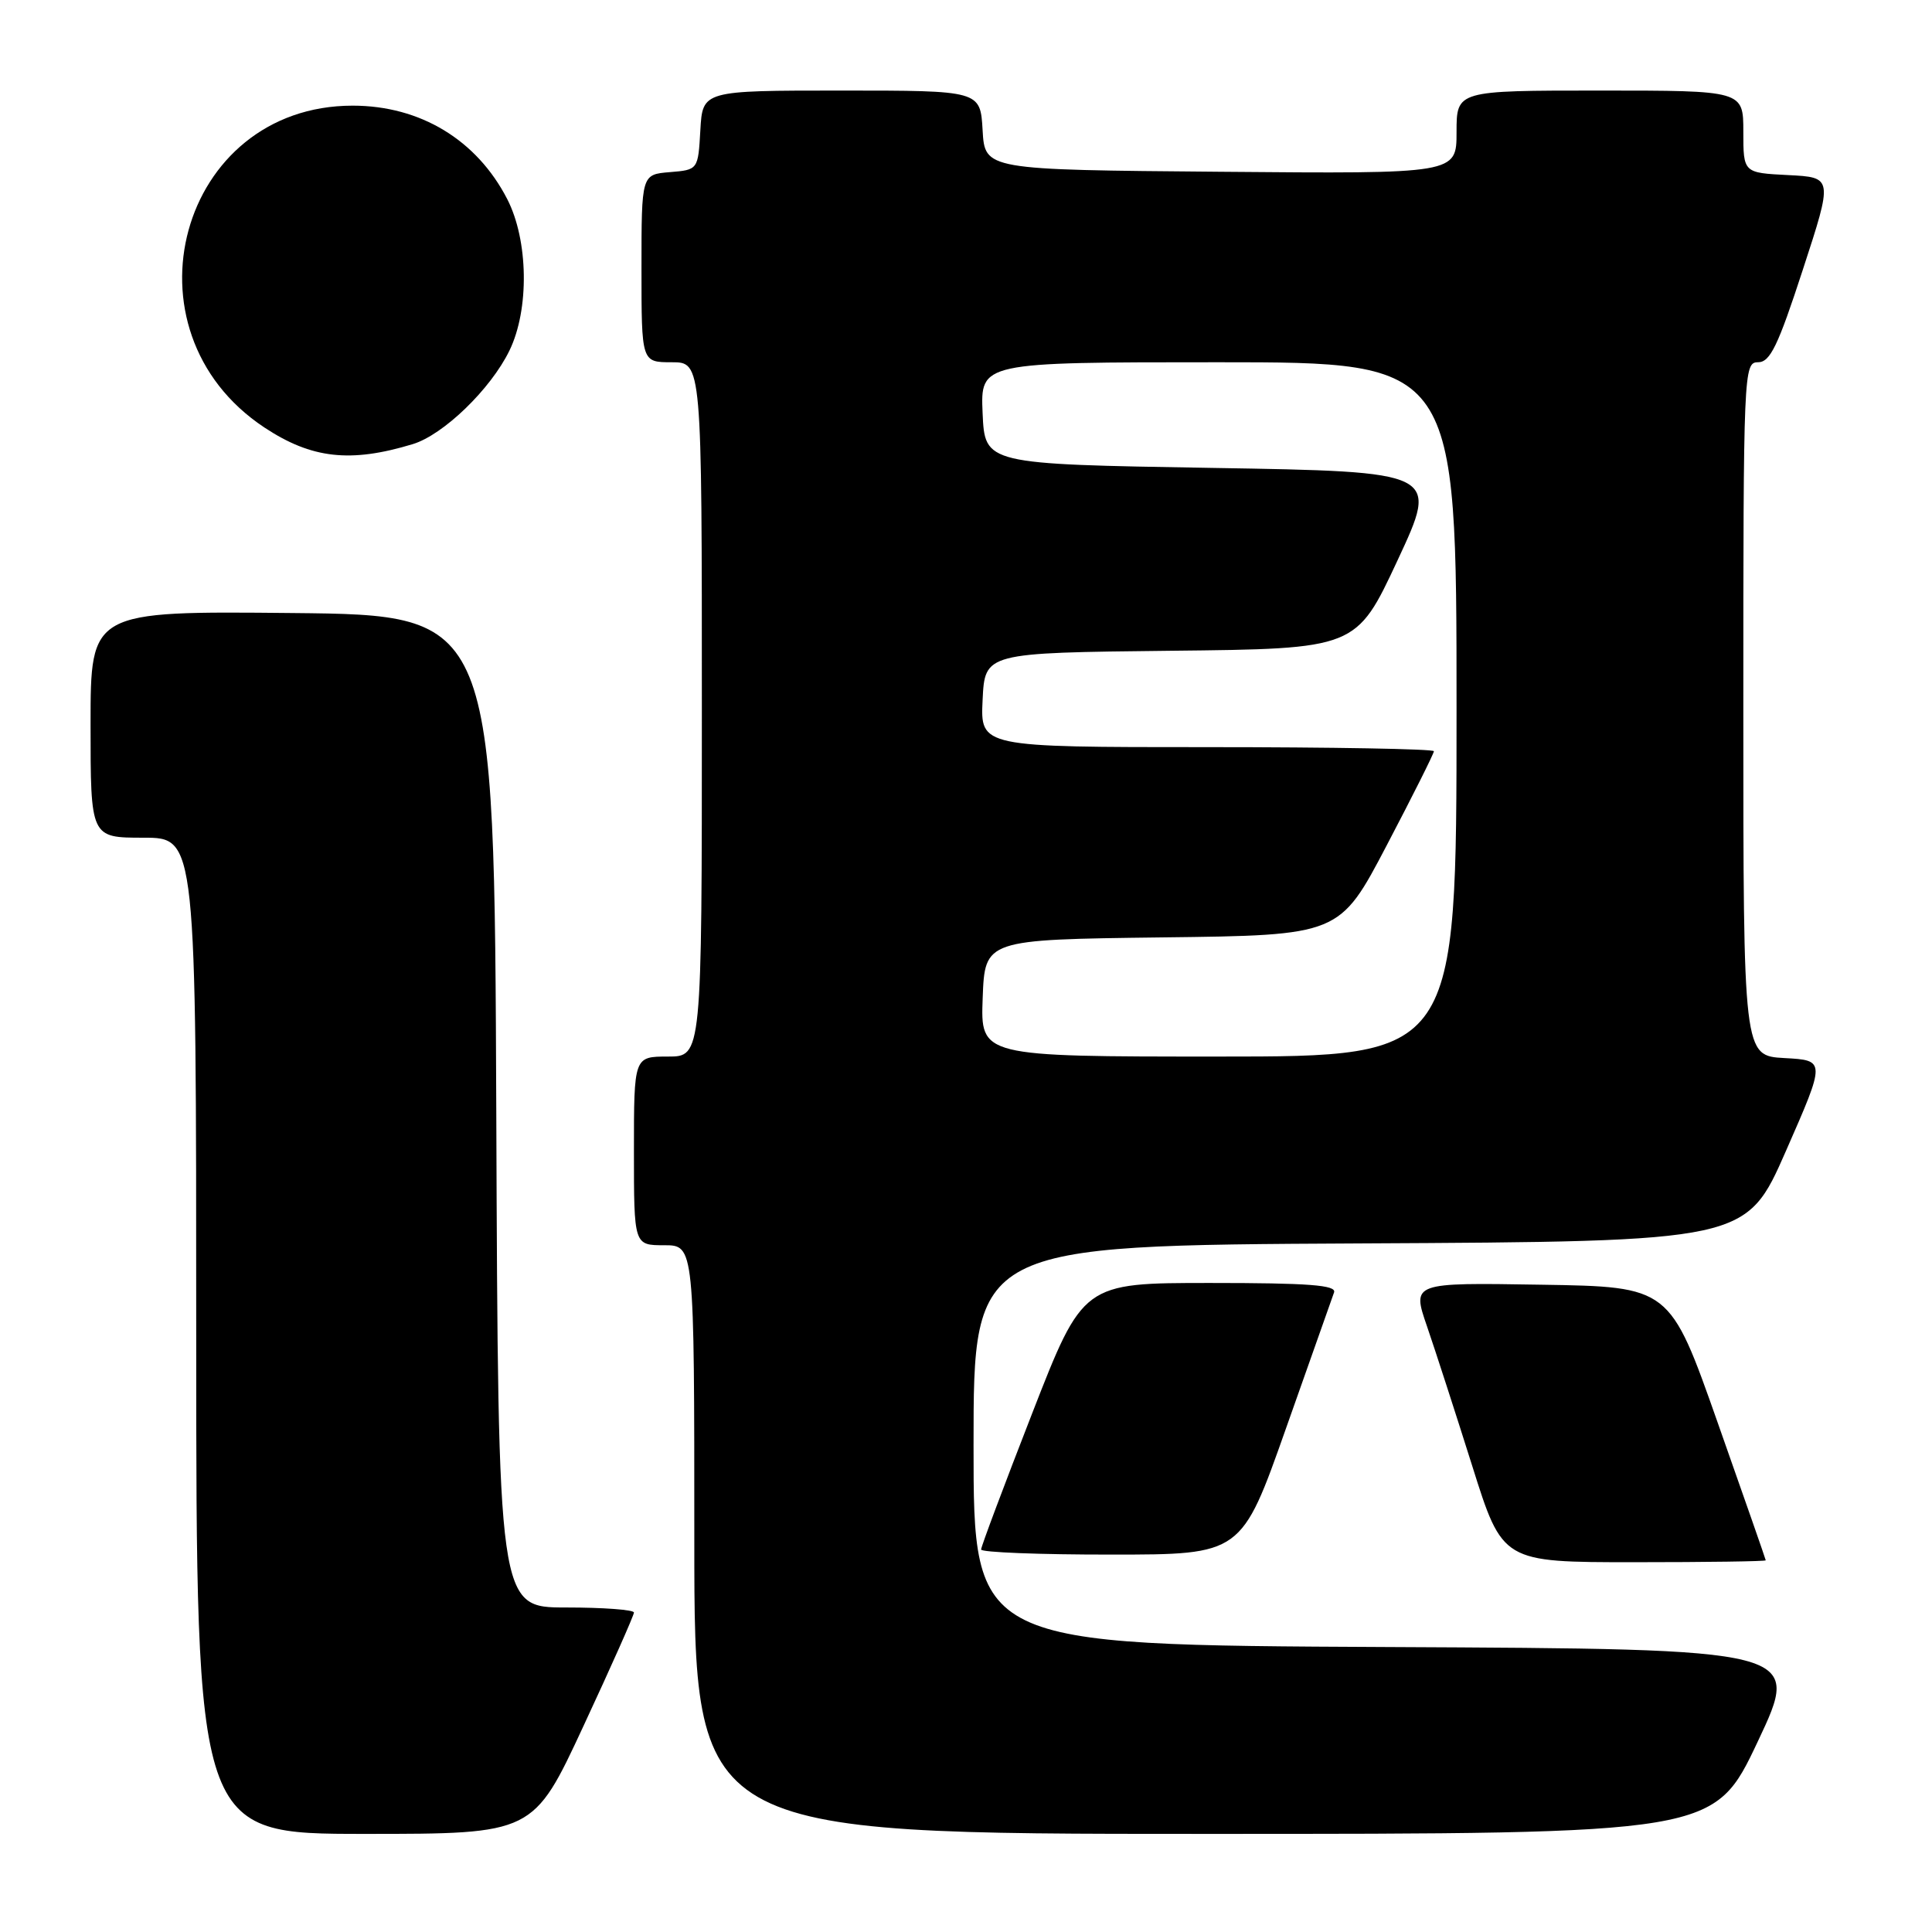 <?xml version="1.0" encoding="UTF-8" standalone="no"?>
<!DOCTYPE svg PUBLIC "-//W3C//DTD SVG 1.1//EN" "http://www.w3.org/Graphics/SVG/1.1/DTD/svg11.dtd" >
<svg xmlns="http://www.w3.org/2000/svg" xmlns:xlink="http://www.w3.org/1999/xlink" version="1.1" viewBox="0 0 256 256">
 <g >
 <path fill="currentColor"
d=" M 77.33 228.67 C 81.00 220.79 84.00 214.04 84.00 213.67 C 84.00 213.30 79.95 213.00 75.01 213.00 C 66.01 213.00 66.01 213.00 65.76 147.25 C 65.50 81.50 65.50 81.50 38.75 81.23 C 12.00 80.97 12.00 80.97 12.00 95.98 C 12.00 111.00 12.00 111.00 19.00 111.00 C 26.00 111.00 26.00 111.00 26.00 177.00 C 26.00 243.00 26.00 243.00 48.33 243.00 C 70.67 243.00 70.67 243.00 77.33 228.67 Z  M 232.92 230.75 C 238.70 218.50 238.70 218.50 183.85 218.24 C 129.00 217.98 129.00 217.98 129.00 191.50 C 129.00 165.02 129.00 165.02 180.19 164.76 C 231.38 164.50 231.38 164.50 236.65 152.50 C 241.92 140.50 241.92 140.50 236.46 140.20 C 231.00 139.90 231.00 139.90 231.00 93.95 C 231.00 49.09 231.05 48.00 232.95 48.00 C 234.55 48.00 235.59 45.85 238.88 35.75 C 242.88 23.50 242.88 23.50 236.94 23.20 C 231.00 22.90 231.00 22.90 231.00 17.45 C 231.00 12.00 231.00 12.00 212.00 12.00 C 193.00 12.00 193.00 12.00 193.00 17.51 C 193.00 23.03 193.00 23.03 161.75 22.76 C 130.50 22.50 130.50 22.50 130.20 17.25 C 129.90 12.00 129.90 12.00 111.50 12.00 C 93.10 12.00 93.10 12.00 92.80 17.25 C 92.50 22.50 92.50 22.50 88.75 22.81 C 85.00 23.12 85.00 23.12 85.00 35.56 C 85.00 48.00 85.00 48.00 89.00 48.00 C 93.00 48.00 93.00 48.00 93.00 94.00 C 93.00 140.00 93.00 140.00 88.50 140.00 C 84.00 140.00 84.00 140.00 84.00 152.50 C 84.00 165.00 84.00 165.00 88.00 165.00 C 92.00 165.00 92.00 165.00 92.00 204.00 C 92.00 243.00 92.00 243.00 159.57 243.00 C 227.13 243.00 227.13 243.00 232.92 230.75 Z  M 233.97 206.75 C 233.96 206.61 231.09 198.40 227.60 188.50 C 221.26 170.50 221.26 170.50 204.18 170.23 C 187.09 169.95 187.09 169.95 189.08 175.73 C 190.17 178.90 192.87 187.24 195.08 194.25 C 199.09 207.00 199.09 207.00 216.54 207.00 C 226.14 207.00 233.99 206.89 233.97 206.75 Z  M 170.41 189.24 C 173.66 180.03 176.52 171.94 176.77 171.25 C 177.11 170.28 173.41 170.00 160.36 170.00 C 143.50 170.00 143.50 170.00 136.75 187.32 C 133.04 196.84 130.00 204.94 130.00 205.32 C 130.00 205.69 137.76 206.00 147.25 205.99 C 164.50 205.99 164.50 205.99 170.41 189.24 Z  M 54.69 58.85 C 58.75 57.62 65.02 51.56 67.50 46.46 C 70.16 41.01 70.02 31.84 67.21 26.38 C 63.17 18.53 55.68 14.00 46.73 14.00 C 23.77 14.00 15.60 43.78 35.04 56.65 C 41.29 60.78 46.43 61.36 54.69 58.85 Z  M 130.21 132.25 C 130.50 124.50 130.50 124.50 154.00 124.21 C 177.50 123.93 177.50 123.93 183.75 112.01 C 187.19 105.45 190.00 99.84 190.00 99.54 C 190.00 99.24 176.48 99.00 159.95 99.00 C 129.90 99.00 129.90 99.00 130.20 92.75 C 130.50 86.50 130.50 86.50 155.10 86.23 C 179.71 85.97 179.71 85.97 185.19 74.23 C 190.66 62.50 190.66 62.50 160.58 62.00 C 130.50 61.50 130.50 61.50 130.20 54.75 C 129.91 48.00 129.91 48.00 161.45 48.00 C 193.00 48.00 193.00 48.00 193.00 94.00 C 193.00 140.00 193.00 140.00 161.46 140.00 C 129.92 140.00 129.92 140.00 130.21 132.25 Z "/>
</g>
</svg>